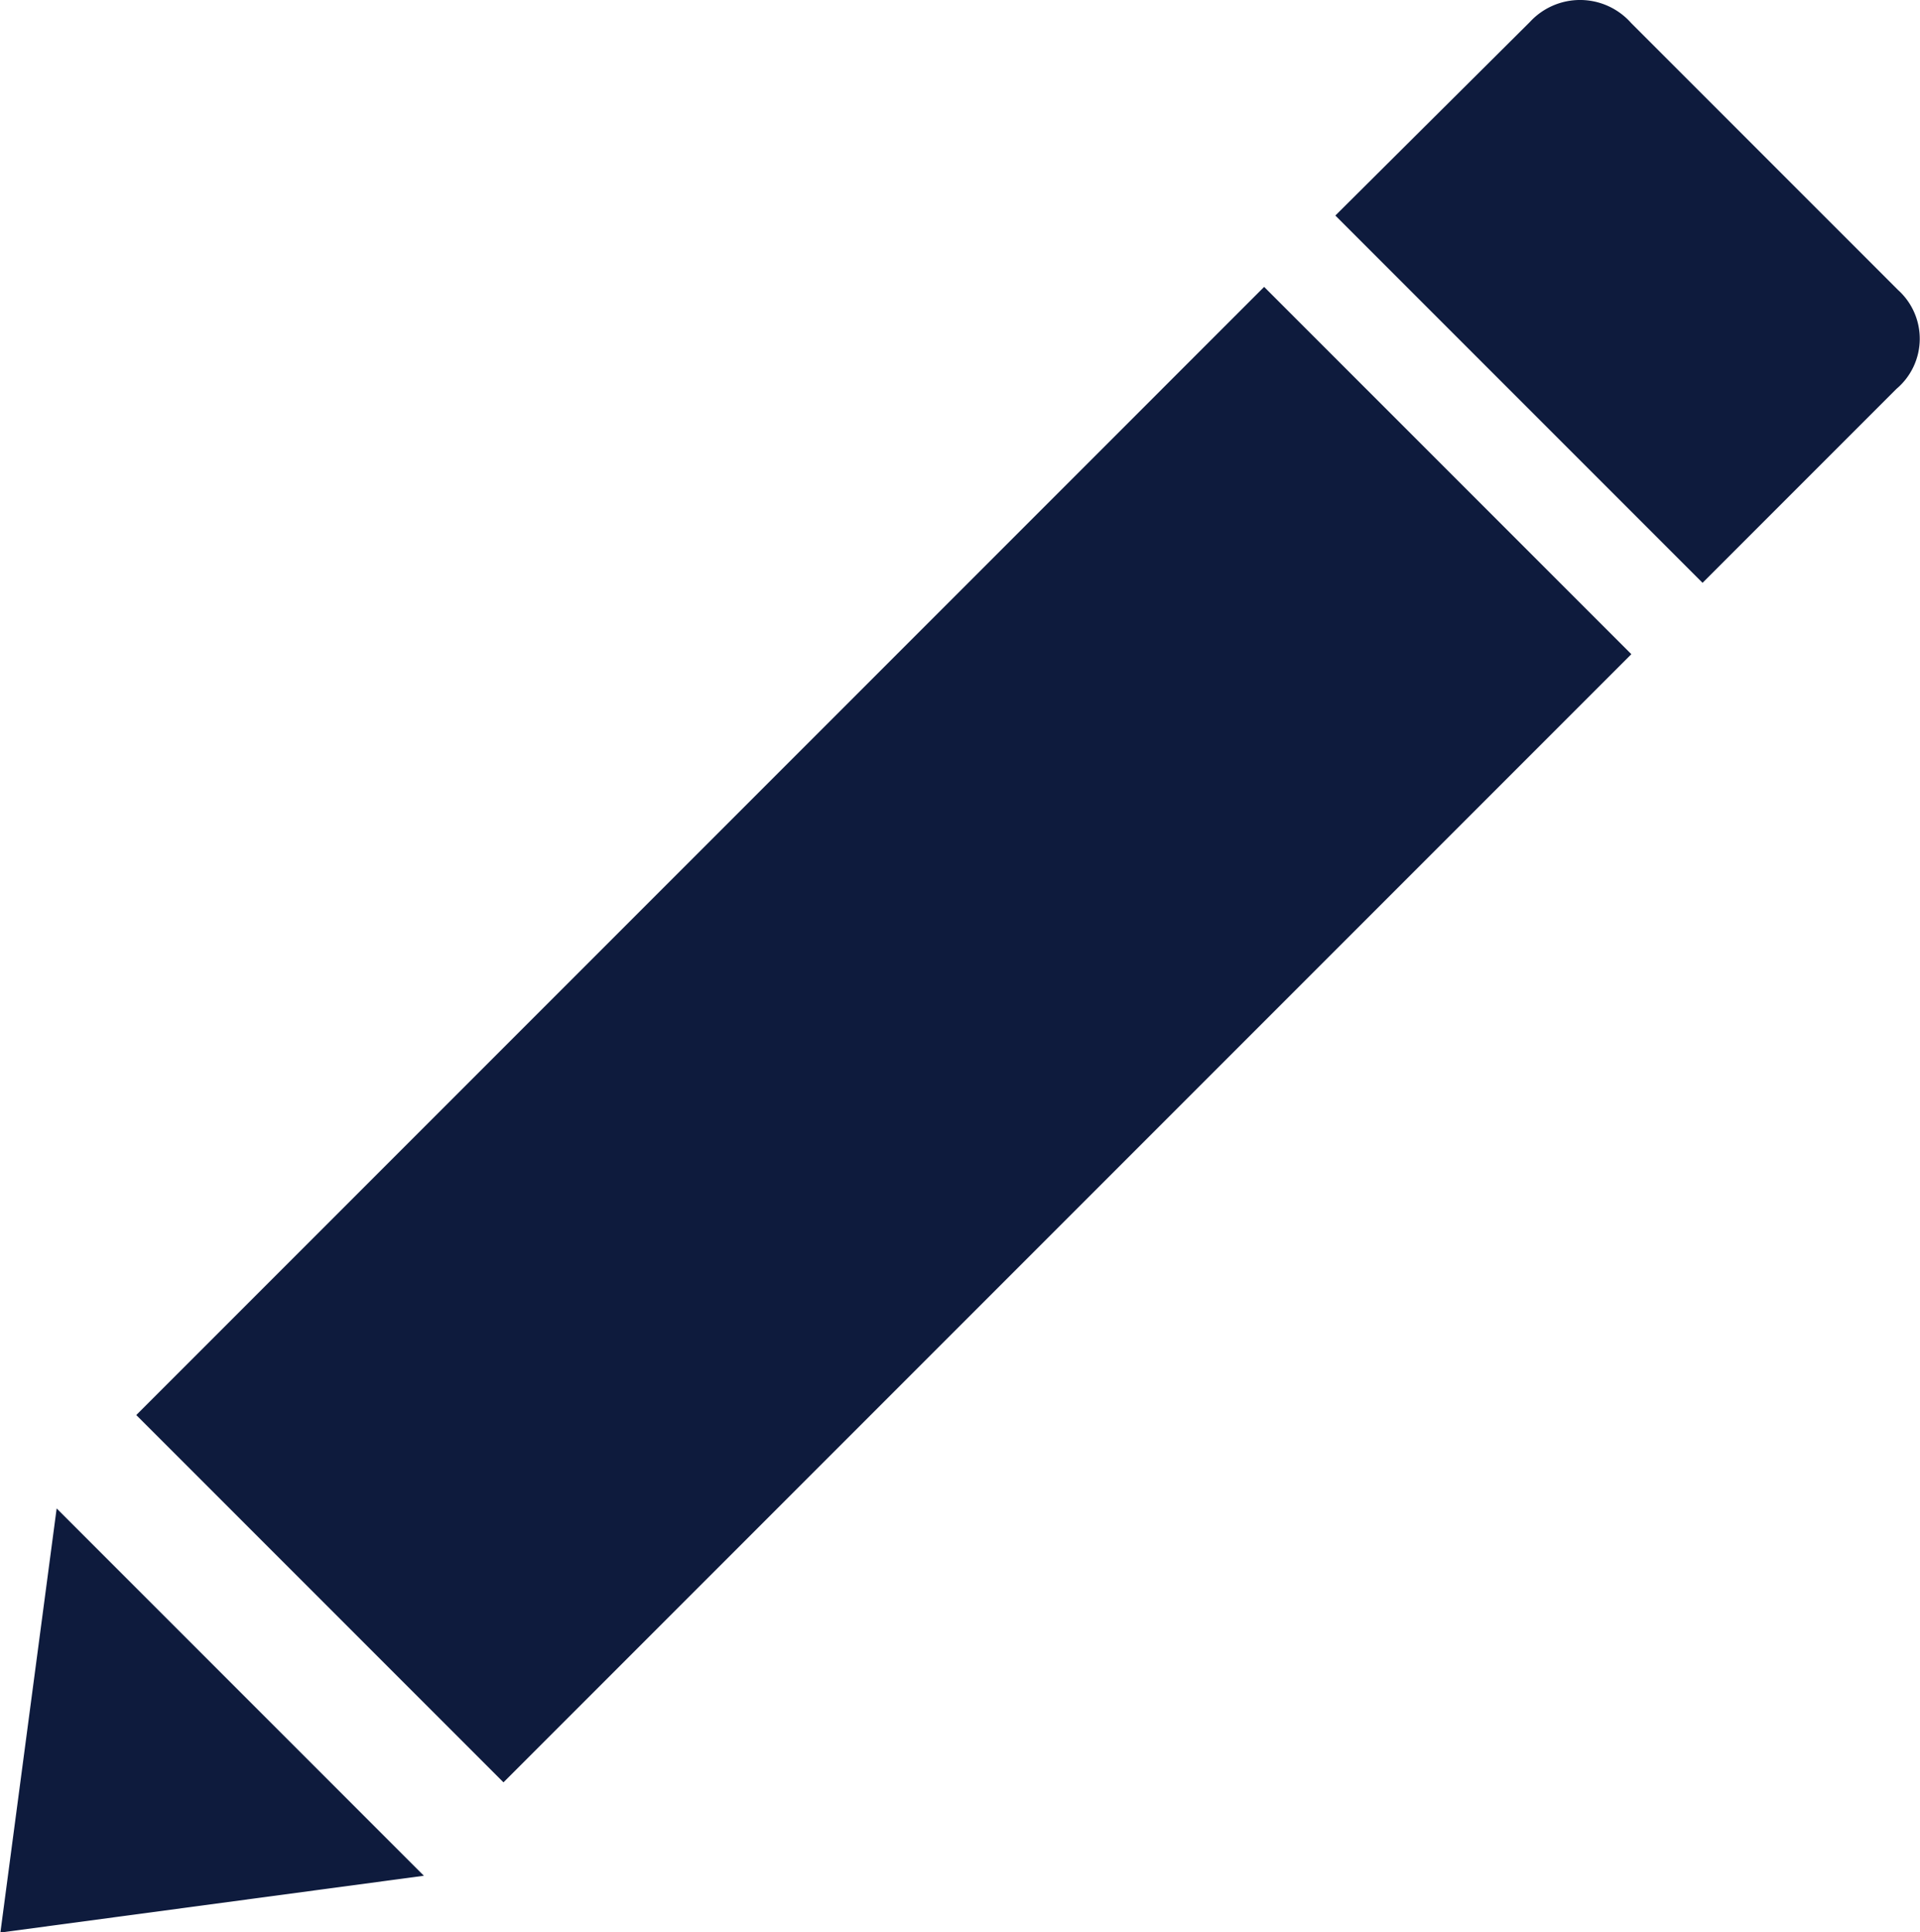 <svg xmlns="http://www.w3.org/2000/svg" width="14.64" height="14.728" viewBox="0 0 14.64 14.728">
  <path id="Pencil_edit" data-name="Pencil edit" d="M35.4,18.562l2.8,2.8-8.6,8.6-2.8-2.8Zm-9.207,9.312,2.8,2.8-3.229.433ZM37.426,16.543a.52.52,0,0,1,.772.007l2.036,2.036a.5.5,0,0,1-.012.753l-1.479,1.479-2.8-2.8Z" transform="translate(-25.761 -16.375)" fill="#0e1b3d" fill-rule="evenodd"/>
</svg>
